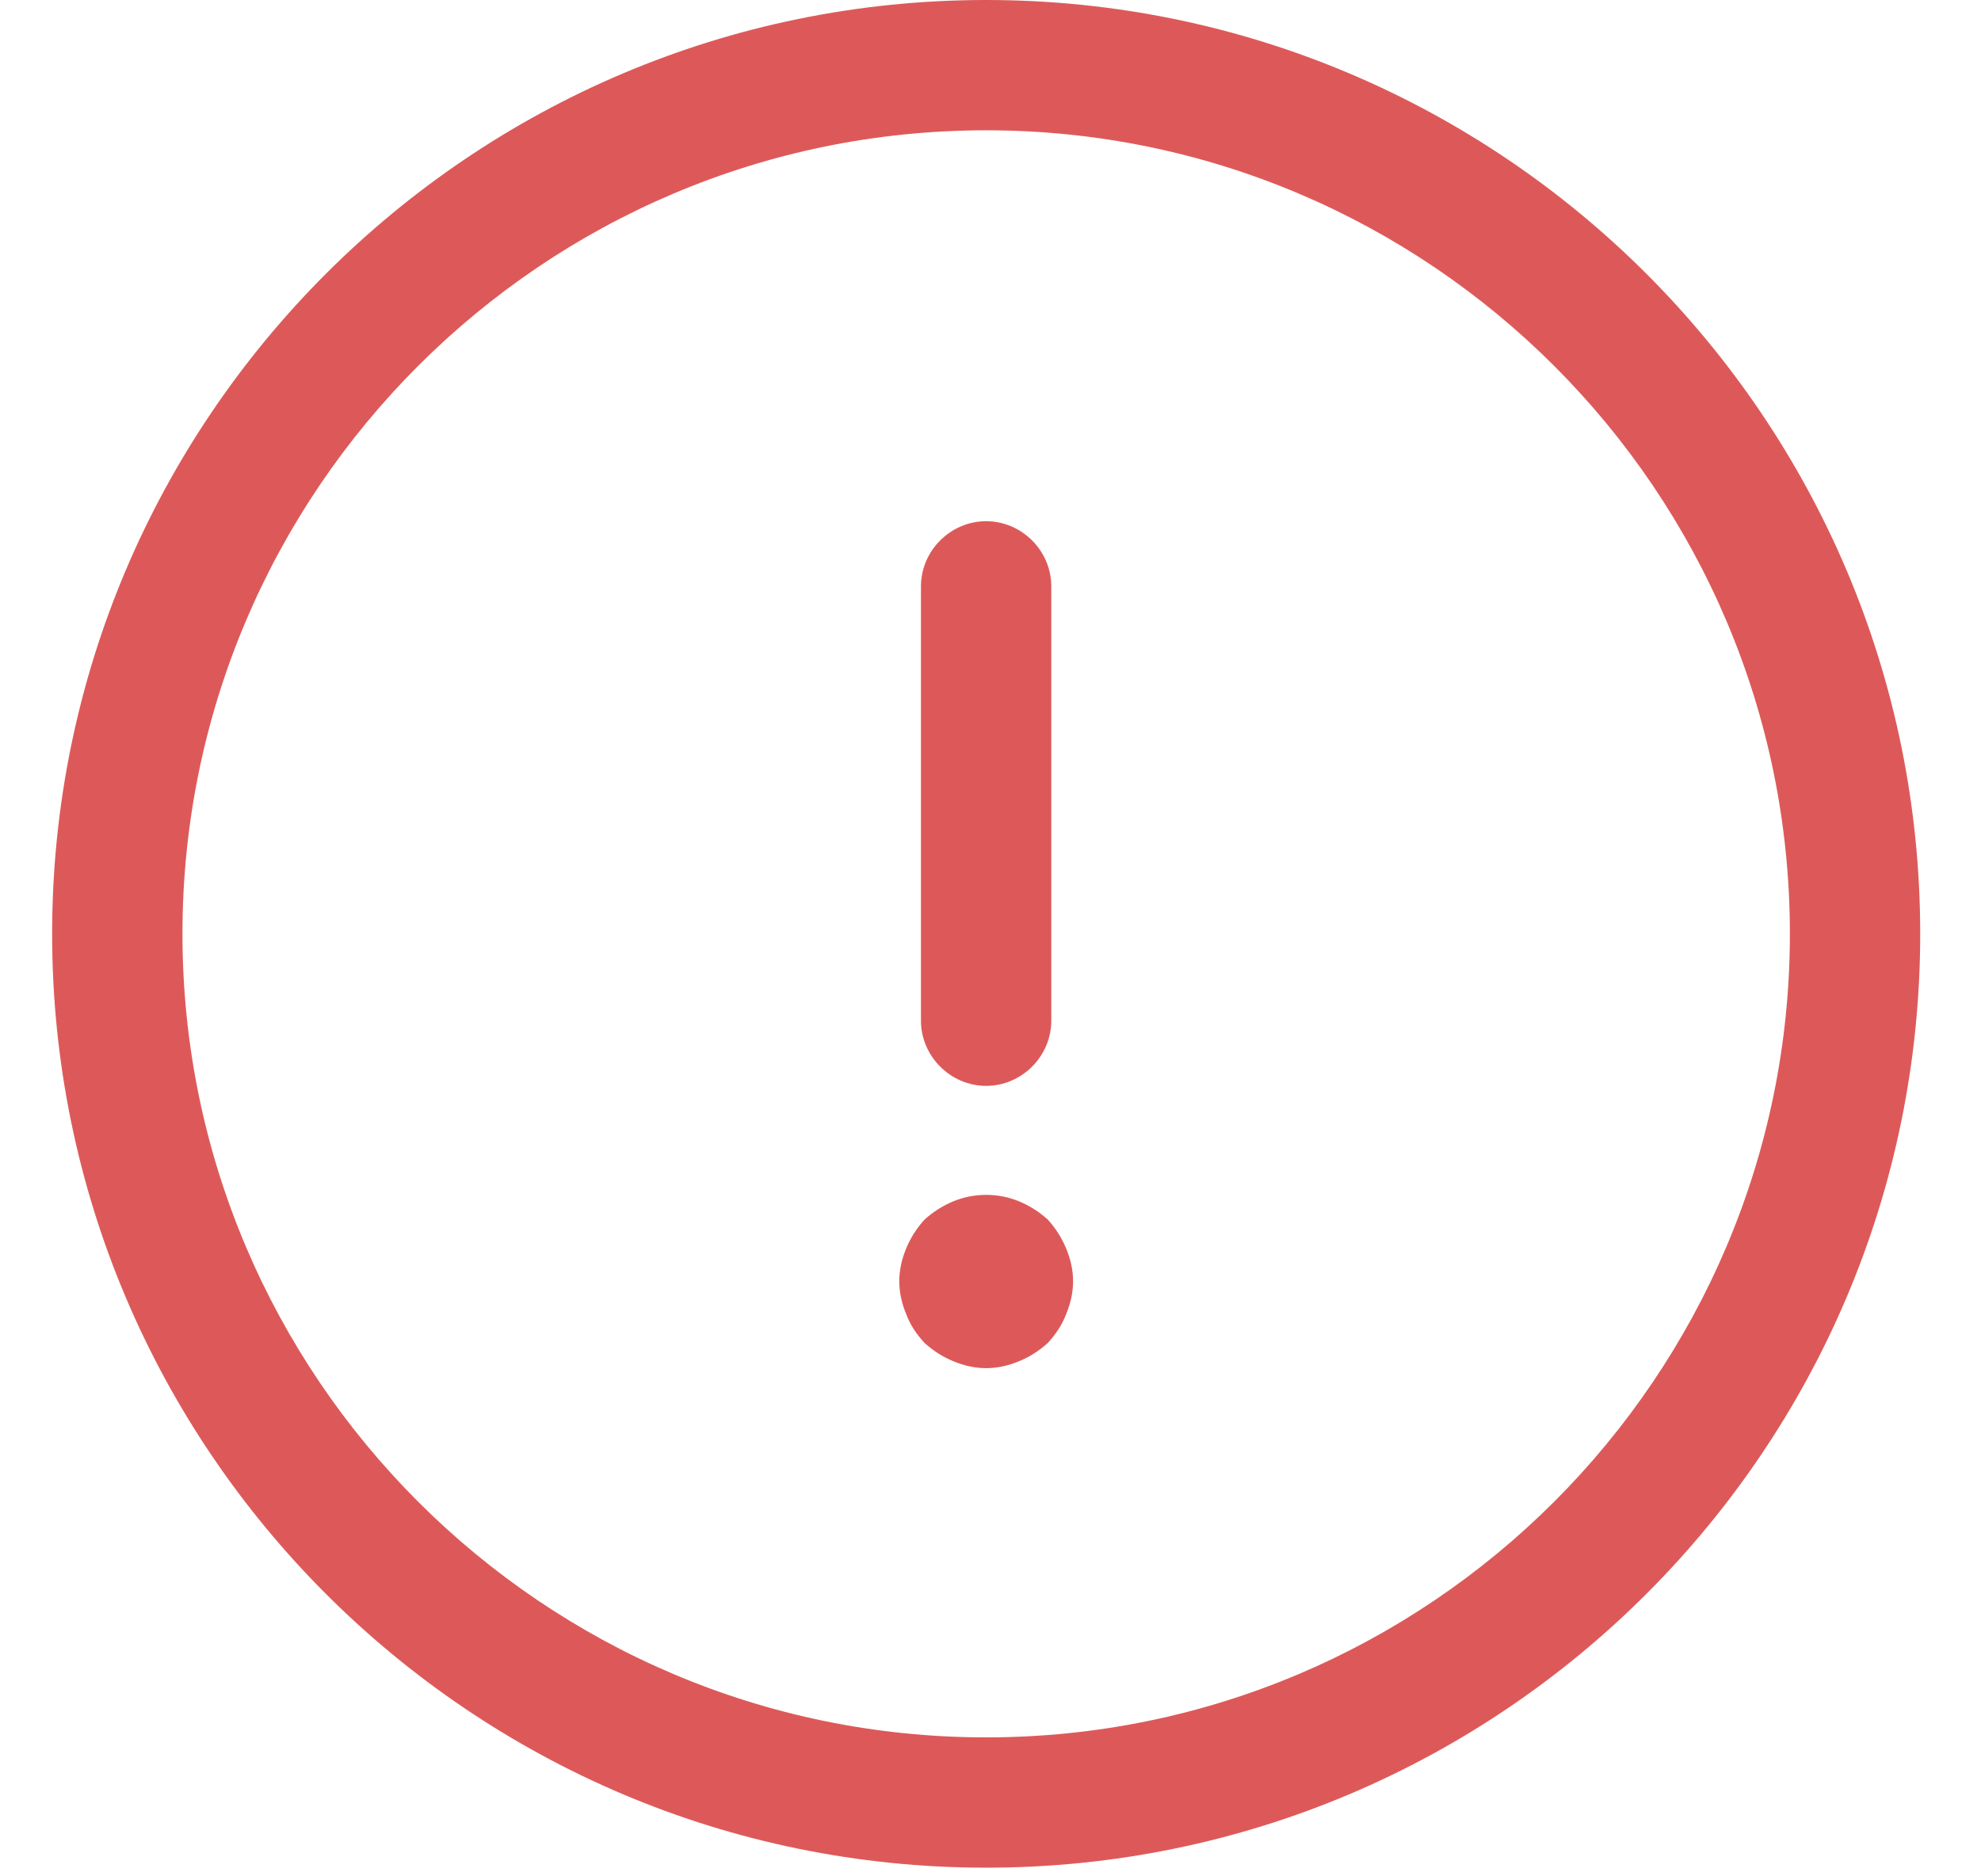 <svg fill="none" height="18" viewBox="0 0 19 18" width="19" xmlns="http://www.w3.org/2000/svg">
    <path
        d="M9.458 17.917C4.517 17.917 0.5 13.9 0.5 8.958C0.5 4.017 4.517 0 9.458 0C14.4 0 18.417 4.017 18.417 8.958C18.417 13.9 14.4 17.917 9.458 17.917ZM9.458 1.25C5.208 1.25 1.75 4.708 1.75 8.958C1.75 13.208 5.208 16.667 9.458 16.667C13.708 16.667 17.167 13.208 17.167 8.958C17.167 4.708 13.708 1.25 9.458 1.25Z"
        fill="#DD5959" />
    <path
        d="M9.458 10.417C9.117 10.417 8.833 10.133 8.833 9.792V5.625C8.833 5.283 9.117 5 9.458 5C9.8 5 10.083 5.283 10.083 5.625V9.792C10.083 10.133 9.8 10.417 9.458 10.417Z"
        fill="#DD5959" />
    <path
        d="M9.458 13.125C9.35 13.125 9.242 13.1 9.142 13.058C9.042 13.017 8.95 12.958 8.867 12.883C8.792 12.8 8.733 12.717 8.692 12.608C8.65 12.508 8.625 12.4 8.625 12.292C8.625 12.183 8.65 12.075 8.692 11.975C8.733 11.875 8.792 11.783 8.867 11.7C8.95 11.625 9.042 11.567 9.142 11.525C9.342 11.442 9.575 11.442 9.775 11.525C9.875 11.567 9.967 11.625 10.05 11.7C10.125 11.783 10.183 11.875 10.225 11.975C10.267 12.075 10.292 12.183 10.292 12.292C10.292 12.4 10.267 12.508 10.225 12.608C10.183 12.717 10.125 12.8 10.05 12.883C9.967 12.958 9.875 13.017 9.775 13.058C9.675 13.1 9.567 13.125 9.458 13.125Z"
        fill="#DD5959" />
</svg>
